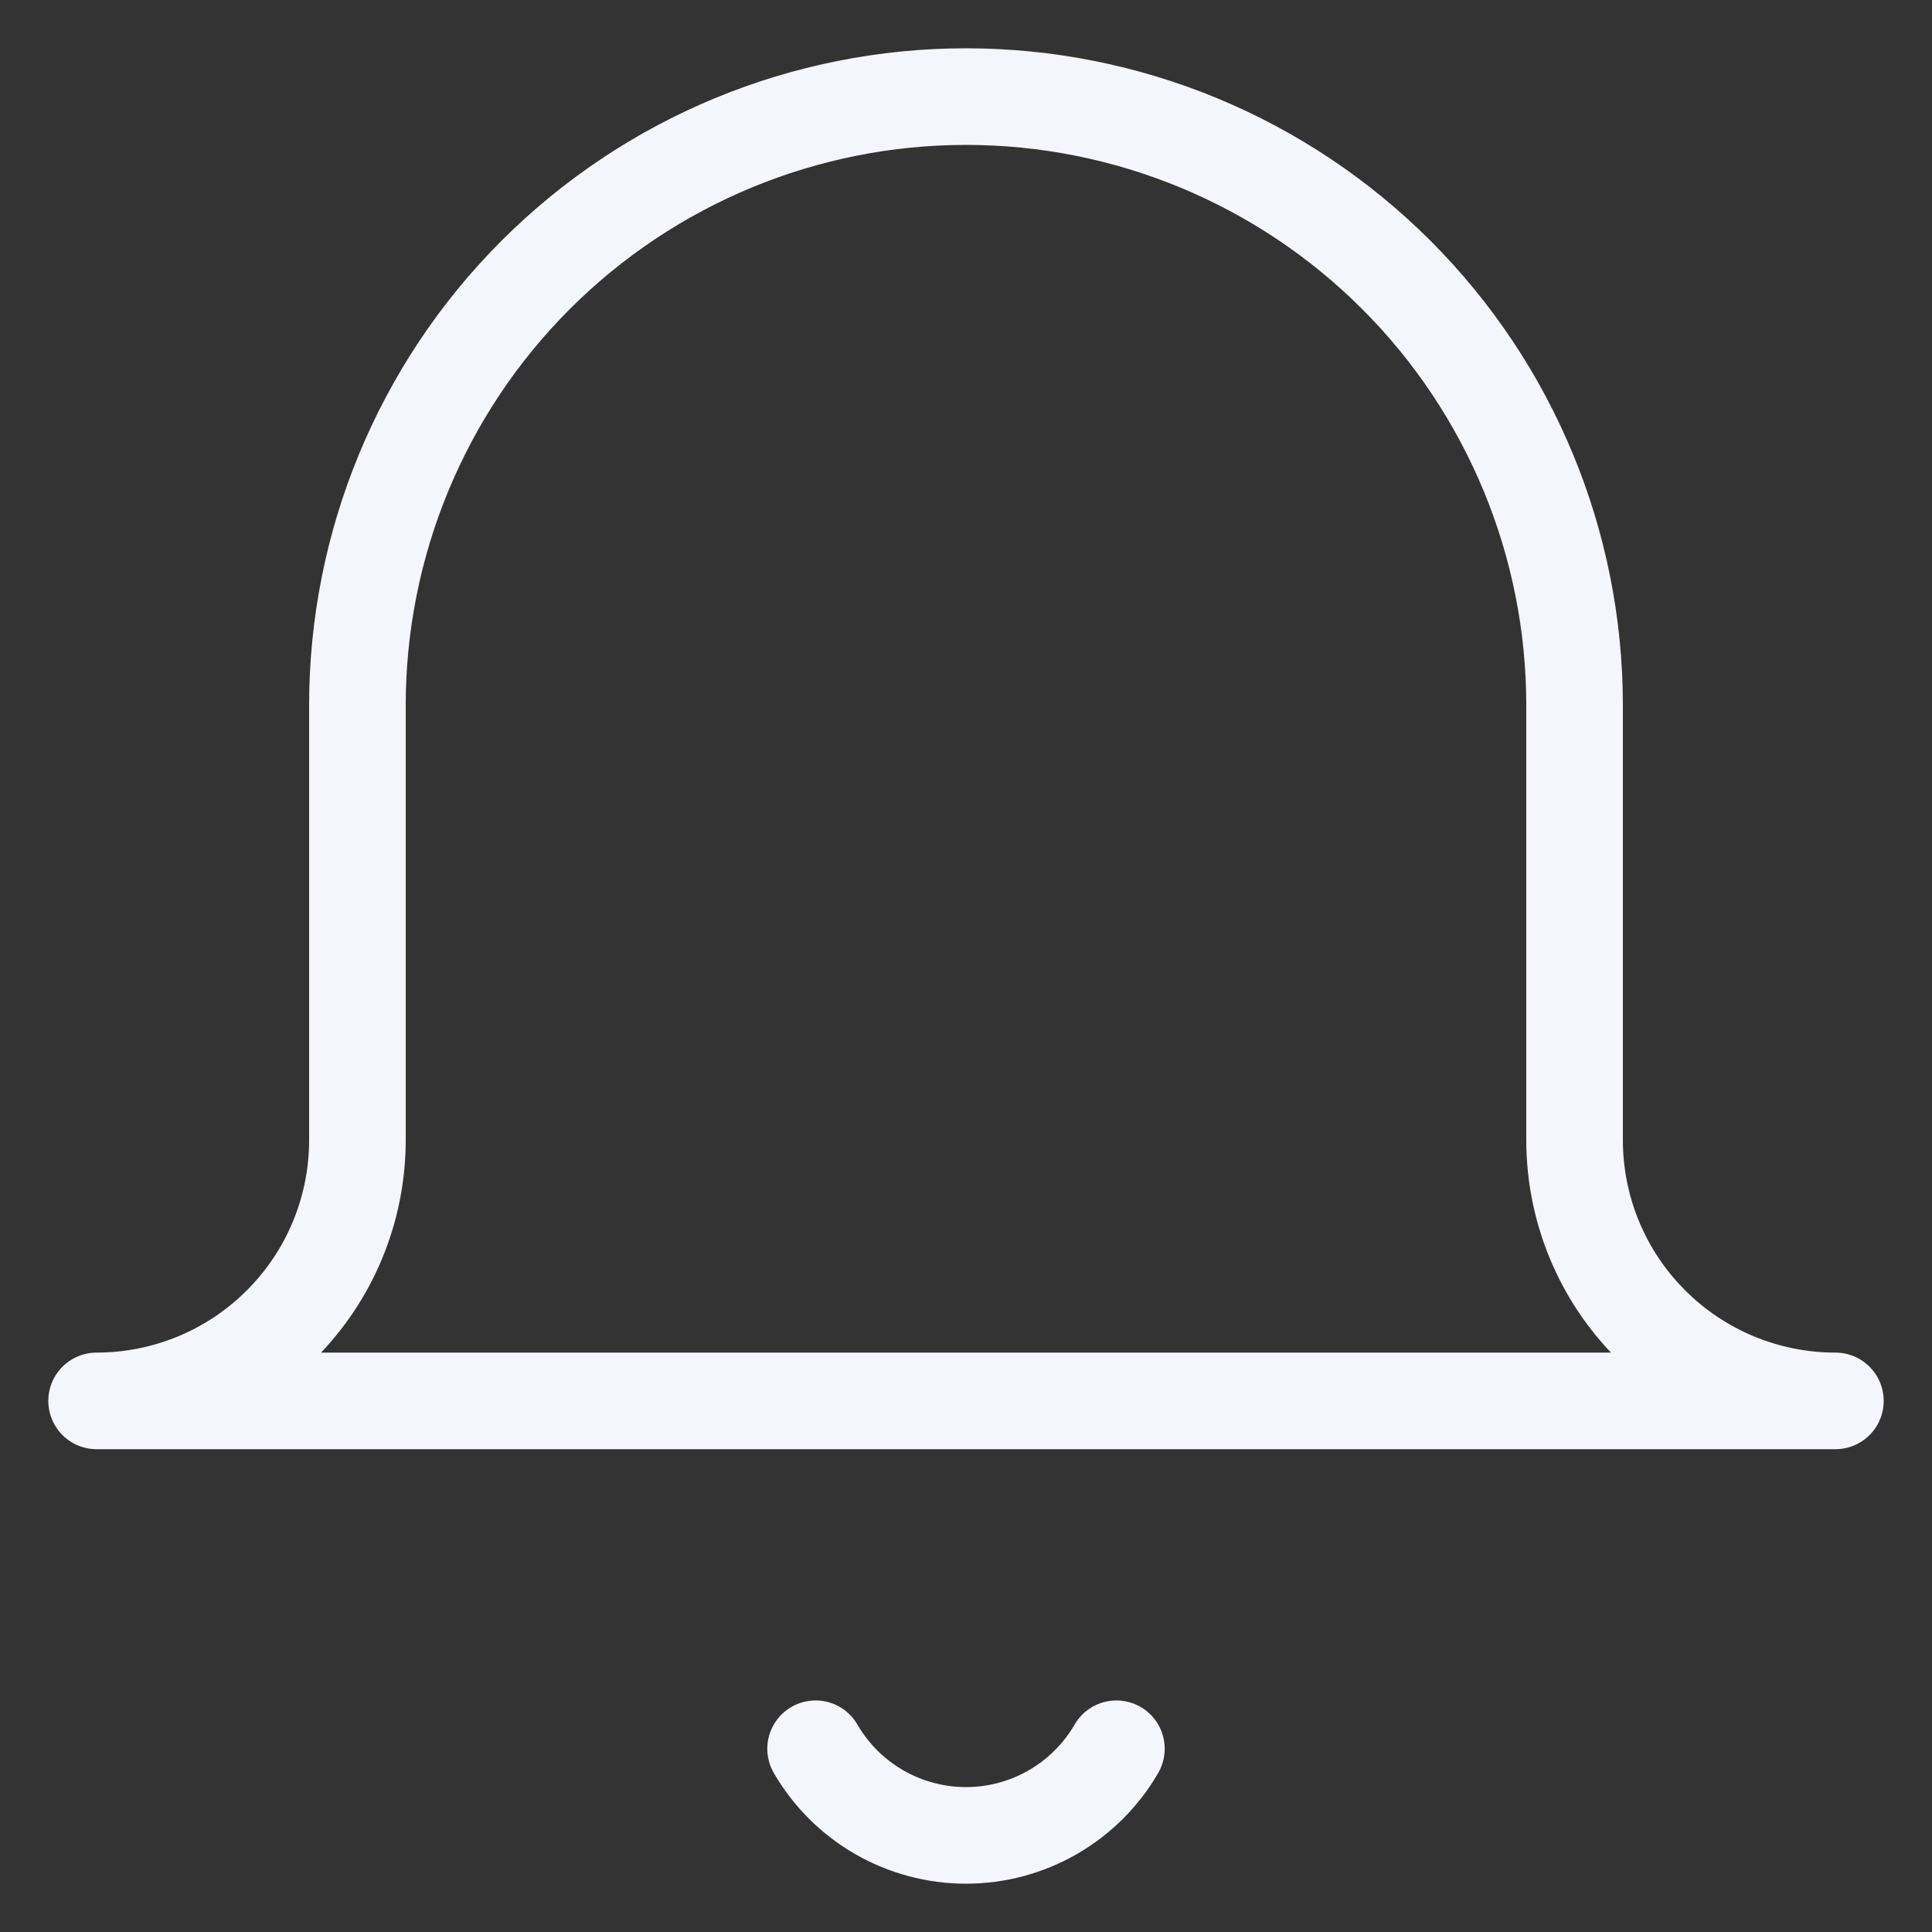 <svg width="20" height="20" viewBox="0 0 20 20" fill="none" xmlns="http://www.w3.org/2000/svg">
<rect x="0" y="0" width="20" height="20" fill="#333333" stroke="none"/>
<path d="M11.557 18.103C11.399 18.376 11.172 18.602 10.898 18.76C10.625 18.917 10.315 19 10 19C9.685 19 9.375 18.917 9.102 18.76C8.828 18.602 8.601 18.376 8.443 18.103M19 14.502H1C1.716 14.502 2.403 14.218 2.909 13.711C3.416 13.205 3.7 12.518 3.7 11.802V7.301C3.7 5.63 4.364 4.027 5.545 2.846C6.727 1.664 8.329 1 10 1C11.671 1 13.273 1.664 14.455 2.846C15.636 4.027 16.3 5.63 16.3 7.301V11.802C16.3 12.518 16.584 13.205 17.091 13.711C17.597 14.218 18.284 14.502 19 14.502Z" stroke="#F3F6FC" stroke-linecap="round" stroke-linejoin="round"/>
</svg>
